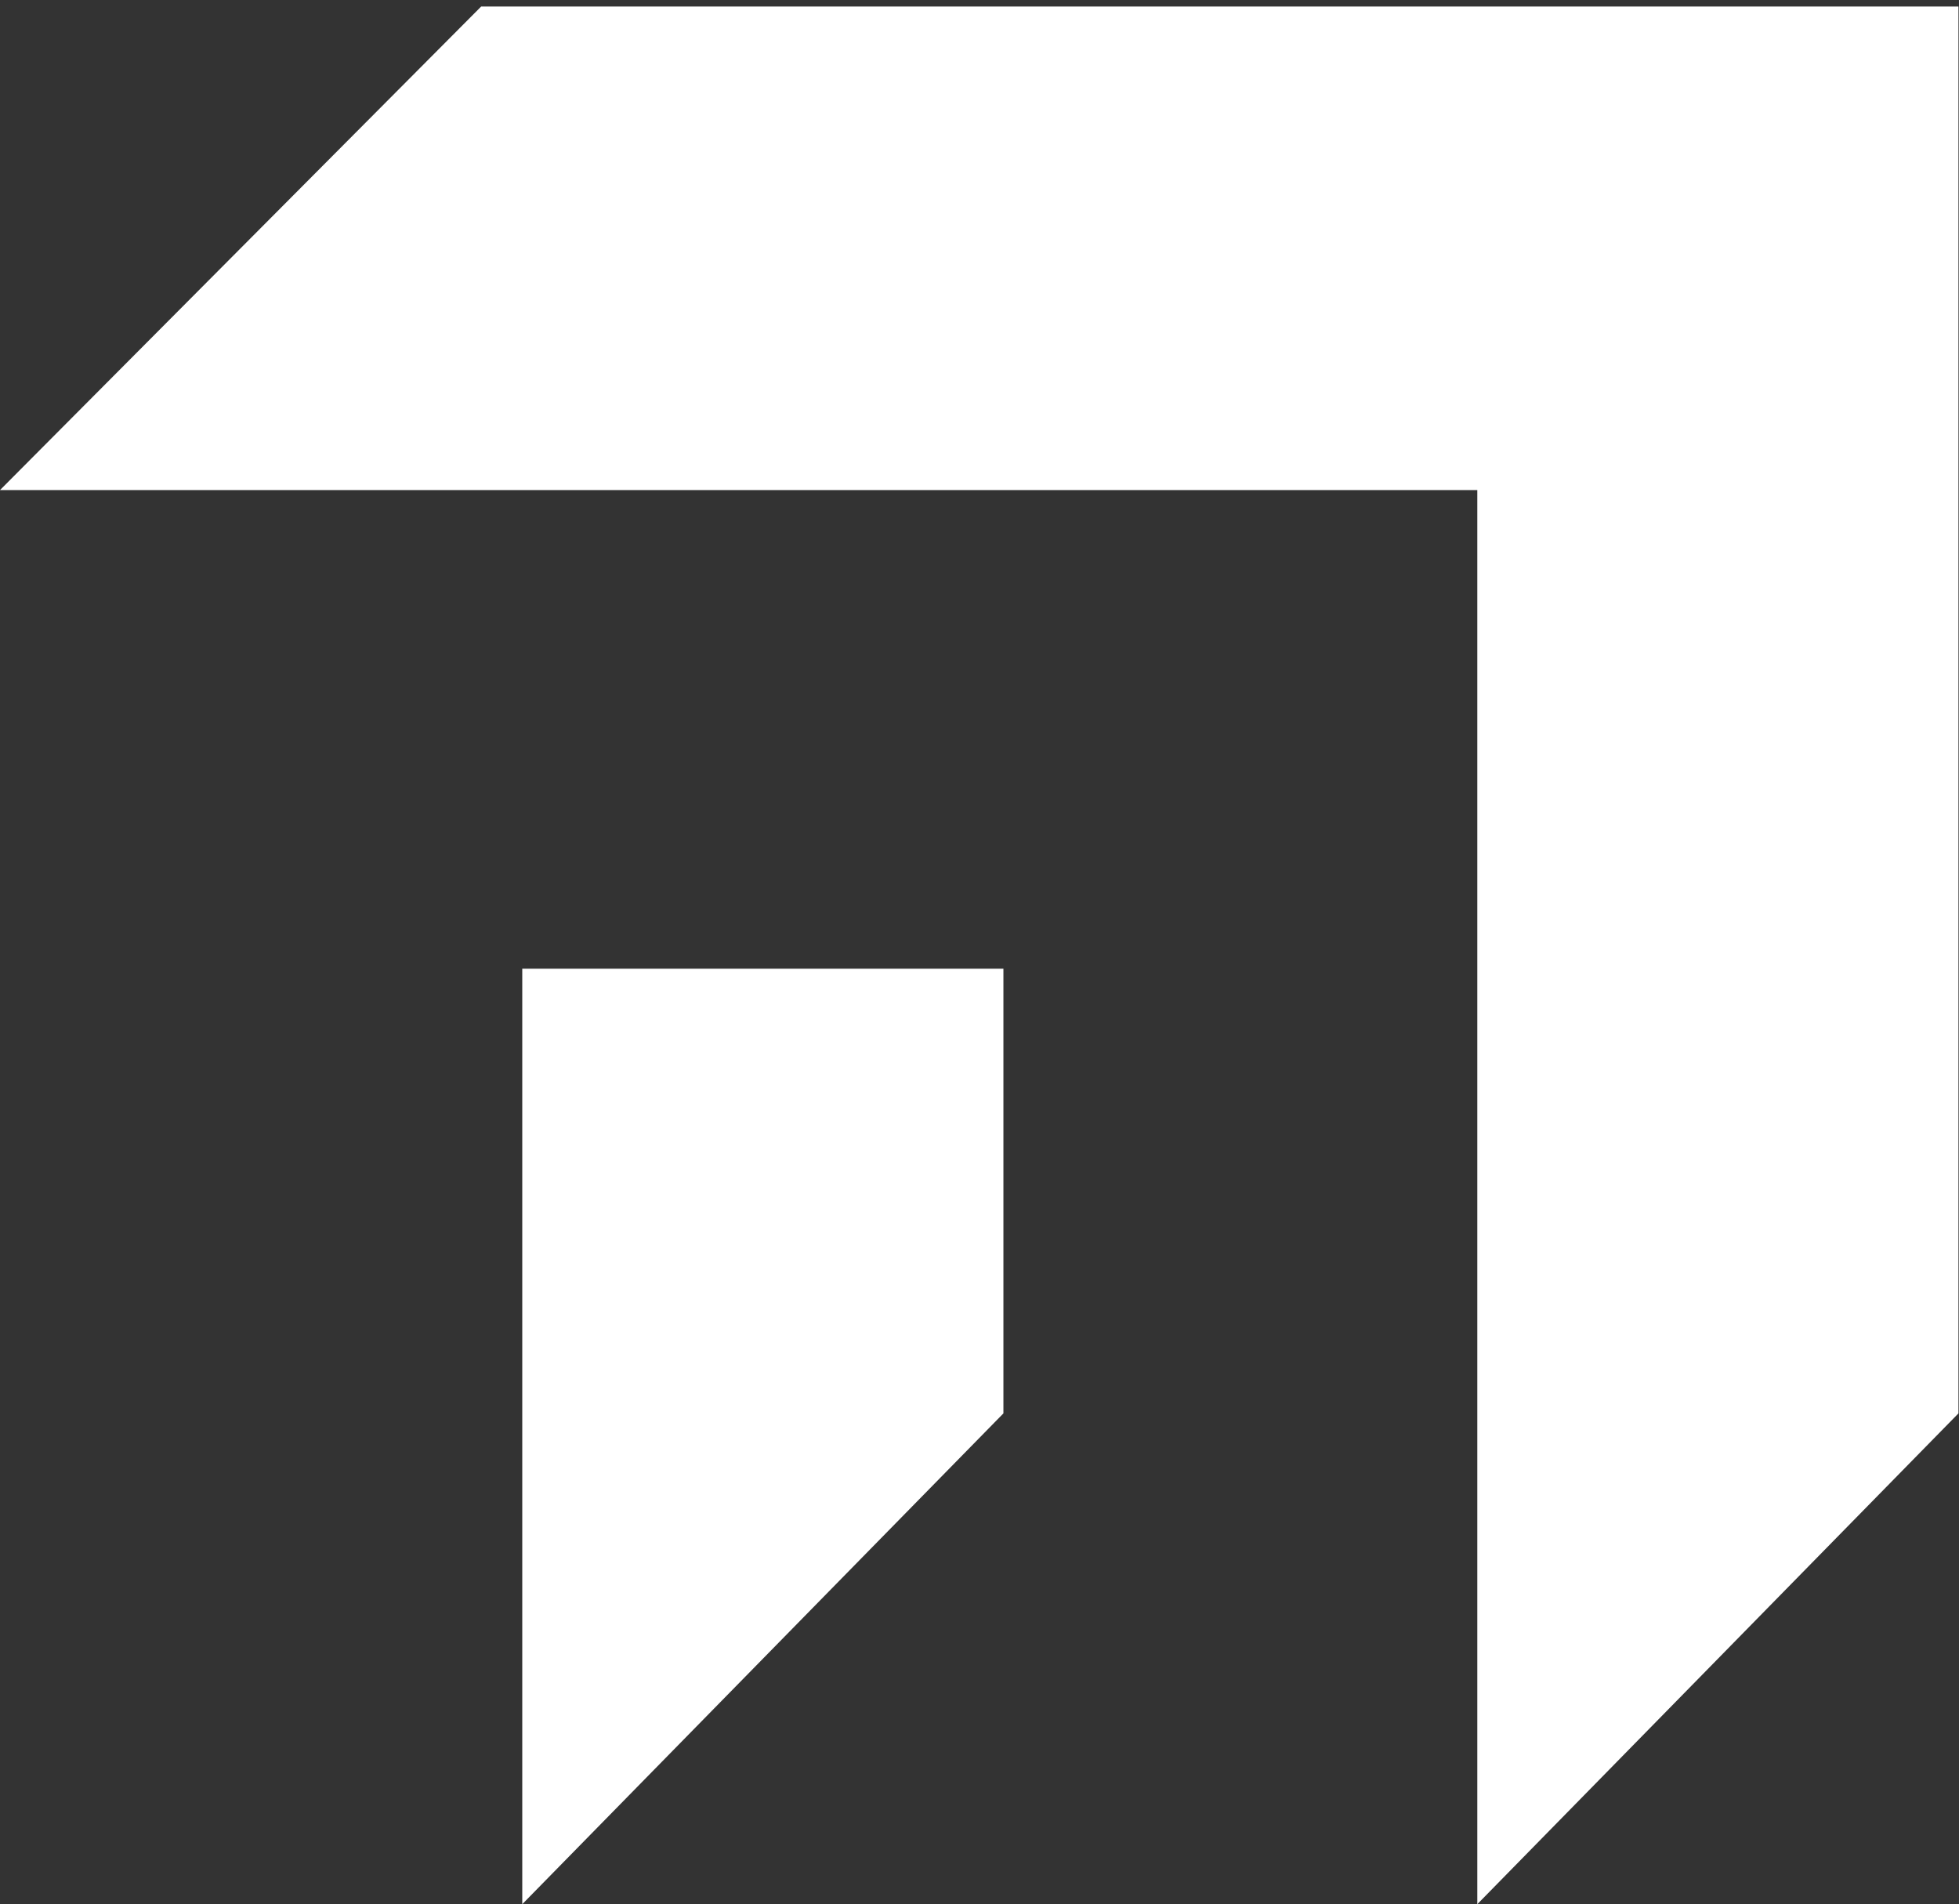 <svg width="215" height="209" viewBox="0 0 215 209" fill="none" xmlns="http://www.w3.org/2000/svg">
<rect x="0" y="0" width="215" height="209" fill="#333333" stroke="none"/>
<path d="M162.134 209V53.789H0L52.806 0.719H214.94V155.13L162.134 209Z" fill="white"/>
<path d="M57.318 209L110.125 155.13V106.326H57.318V209Z" fill="white"/>
</svg>
